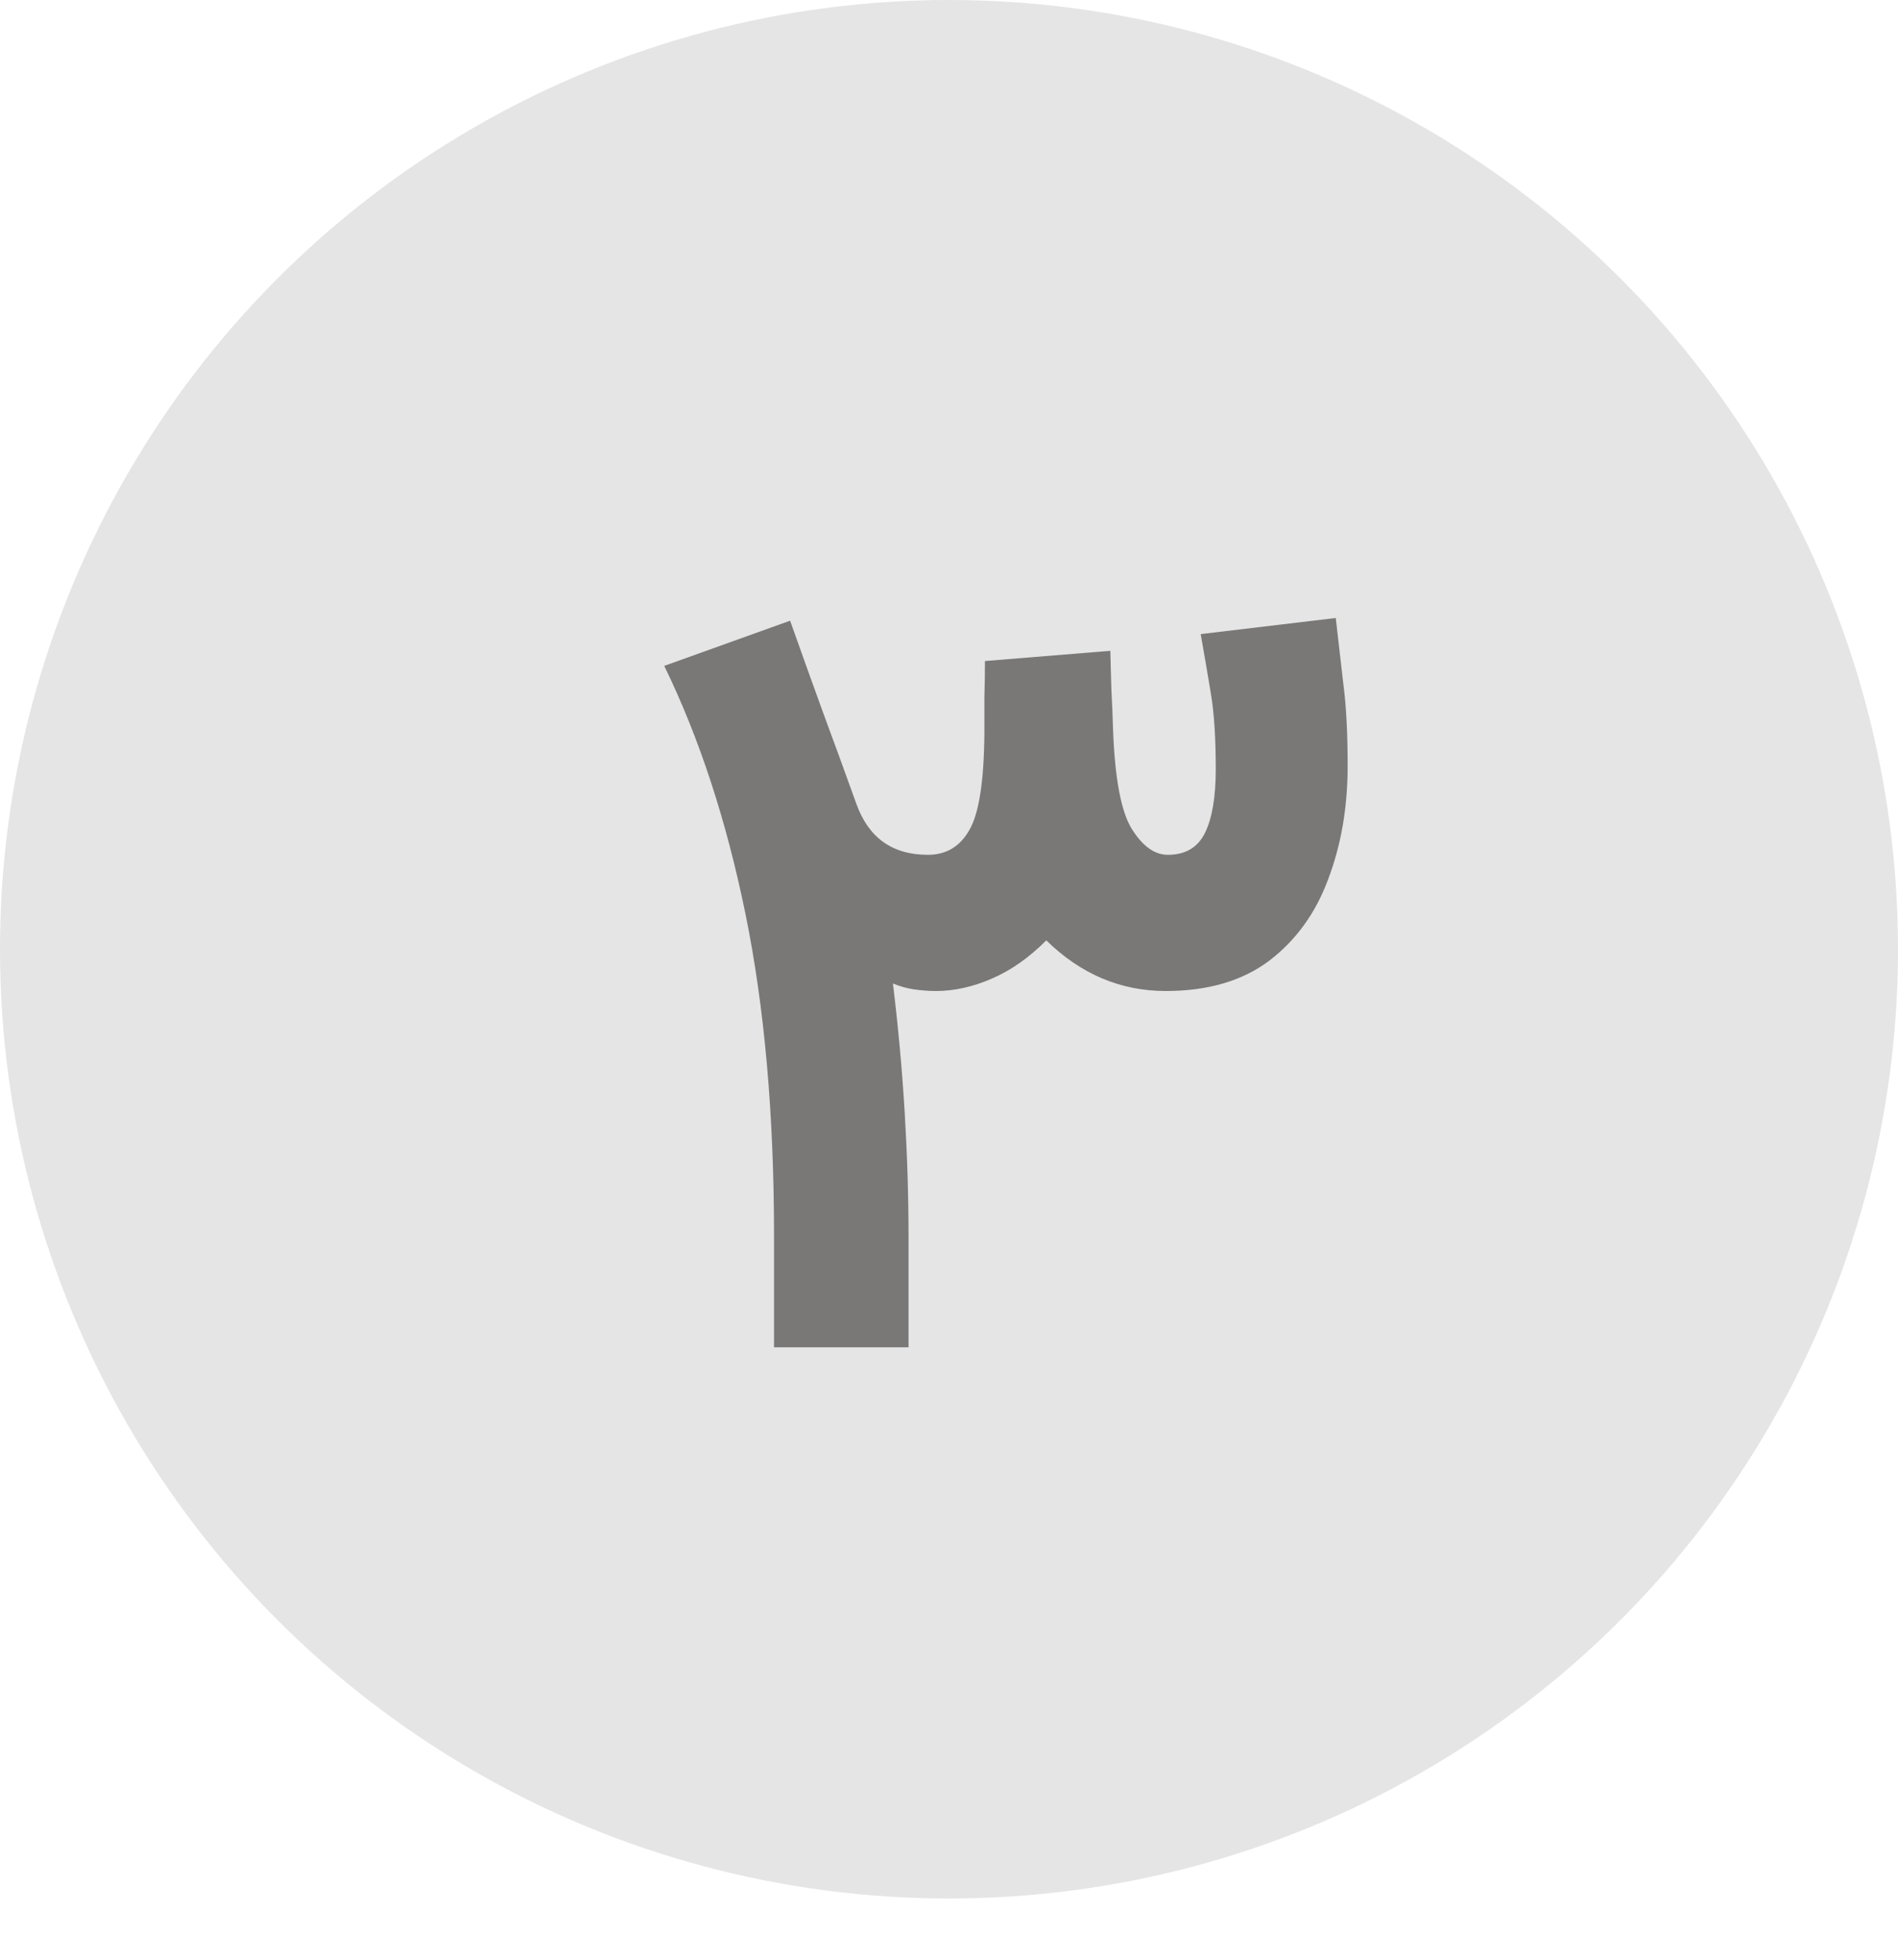 <svg width="31" height="32" viewBox="0 0 31 32" fill="none" xmlns="http://www.w3.org/2000/svg">
<circle cx="15.5" cy="15.5" r="15.5" fill="#E5E5E5"/>
<path d="M12.642 20.172C12.642 18.191 12.486 16.442 12.176 14.925C11.865 13.401 11.423 12.051 10.849 10.873L12.905 10.135C13.081 10.633 13.26 11.131 13.441 11.629C13.623 12.121 13.805 12.619 13.986 13.123C14.185 13.68 14.575 13.958 15.155 13.958C15.454 13.958 15.68 13.823 15.832 13.554C15.99 13.284 16.072 12.757 16.078 11.972C16.078 11.773 16.078 11.576 16.078 11.383C16.084 11.19 16.087 10.993 16.087 10.794L18.135 10.627C18.141 10.838 18.146 11.049 18.152 11.26C18.164 11.471 18.173 11.685 18.179 11.901C18.208 12.71 18.311 13.255 18.486 13.536C18.662 13.817 18.858 13.958 19.075 13.958C19.362 13.958 19.564 13.838 19.682 13.598C19.799 13.357 19.857 13.012 19.857 12.56C19.857 12.057 19.831 11.646 19.778 11.33C19.726 11.014 19.67 10.688 19.611 10.354L21.817 10.091C21.858 10.448 21.899 10.806 21.94 11.163C21.987 11.515 22.011 11.963 22.011 12.508C22.011 13.182 21.905 13.797 21.694 14.354C21.489 14.91 21.167 15.355 20.727 15.69C20.288 16.018 19.726 16.182 19.04 16.182C18.302 16.182 17.651 15.906 17.089 15.355C16.808 15.637 16.512 15.845 16.201 15.979C15.891 16.114 15.586 16.182 15.287 16.182C15.17 16.182 15.05 16.173 14.927 16.155C14.81 16.138 14.695 16.105 14.584 16.059C14.672 16.779 14.736 17.485 14.777 18.177C14.818 18.862 14.839 19.536 14.839 20.198V22H12.642V20.172Z" fill="#797877"/>
</svg>
